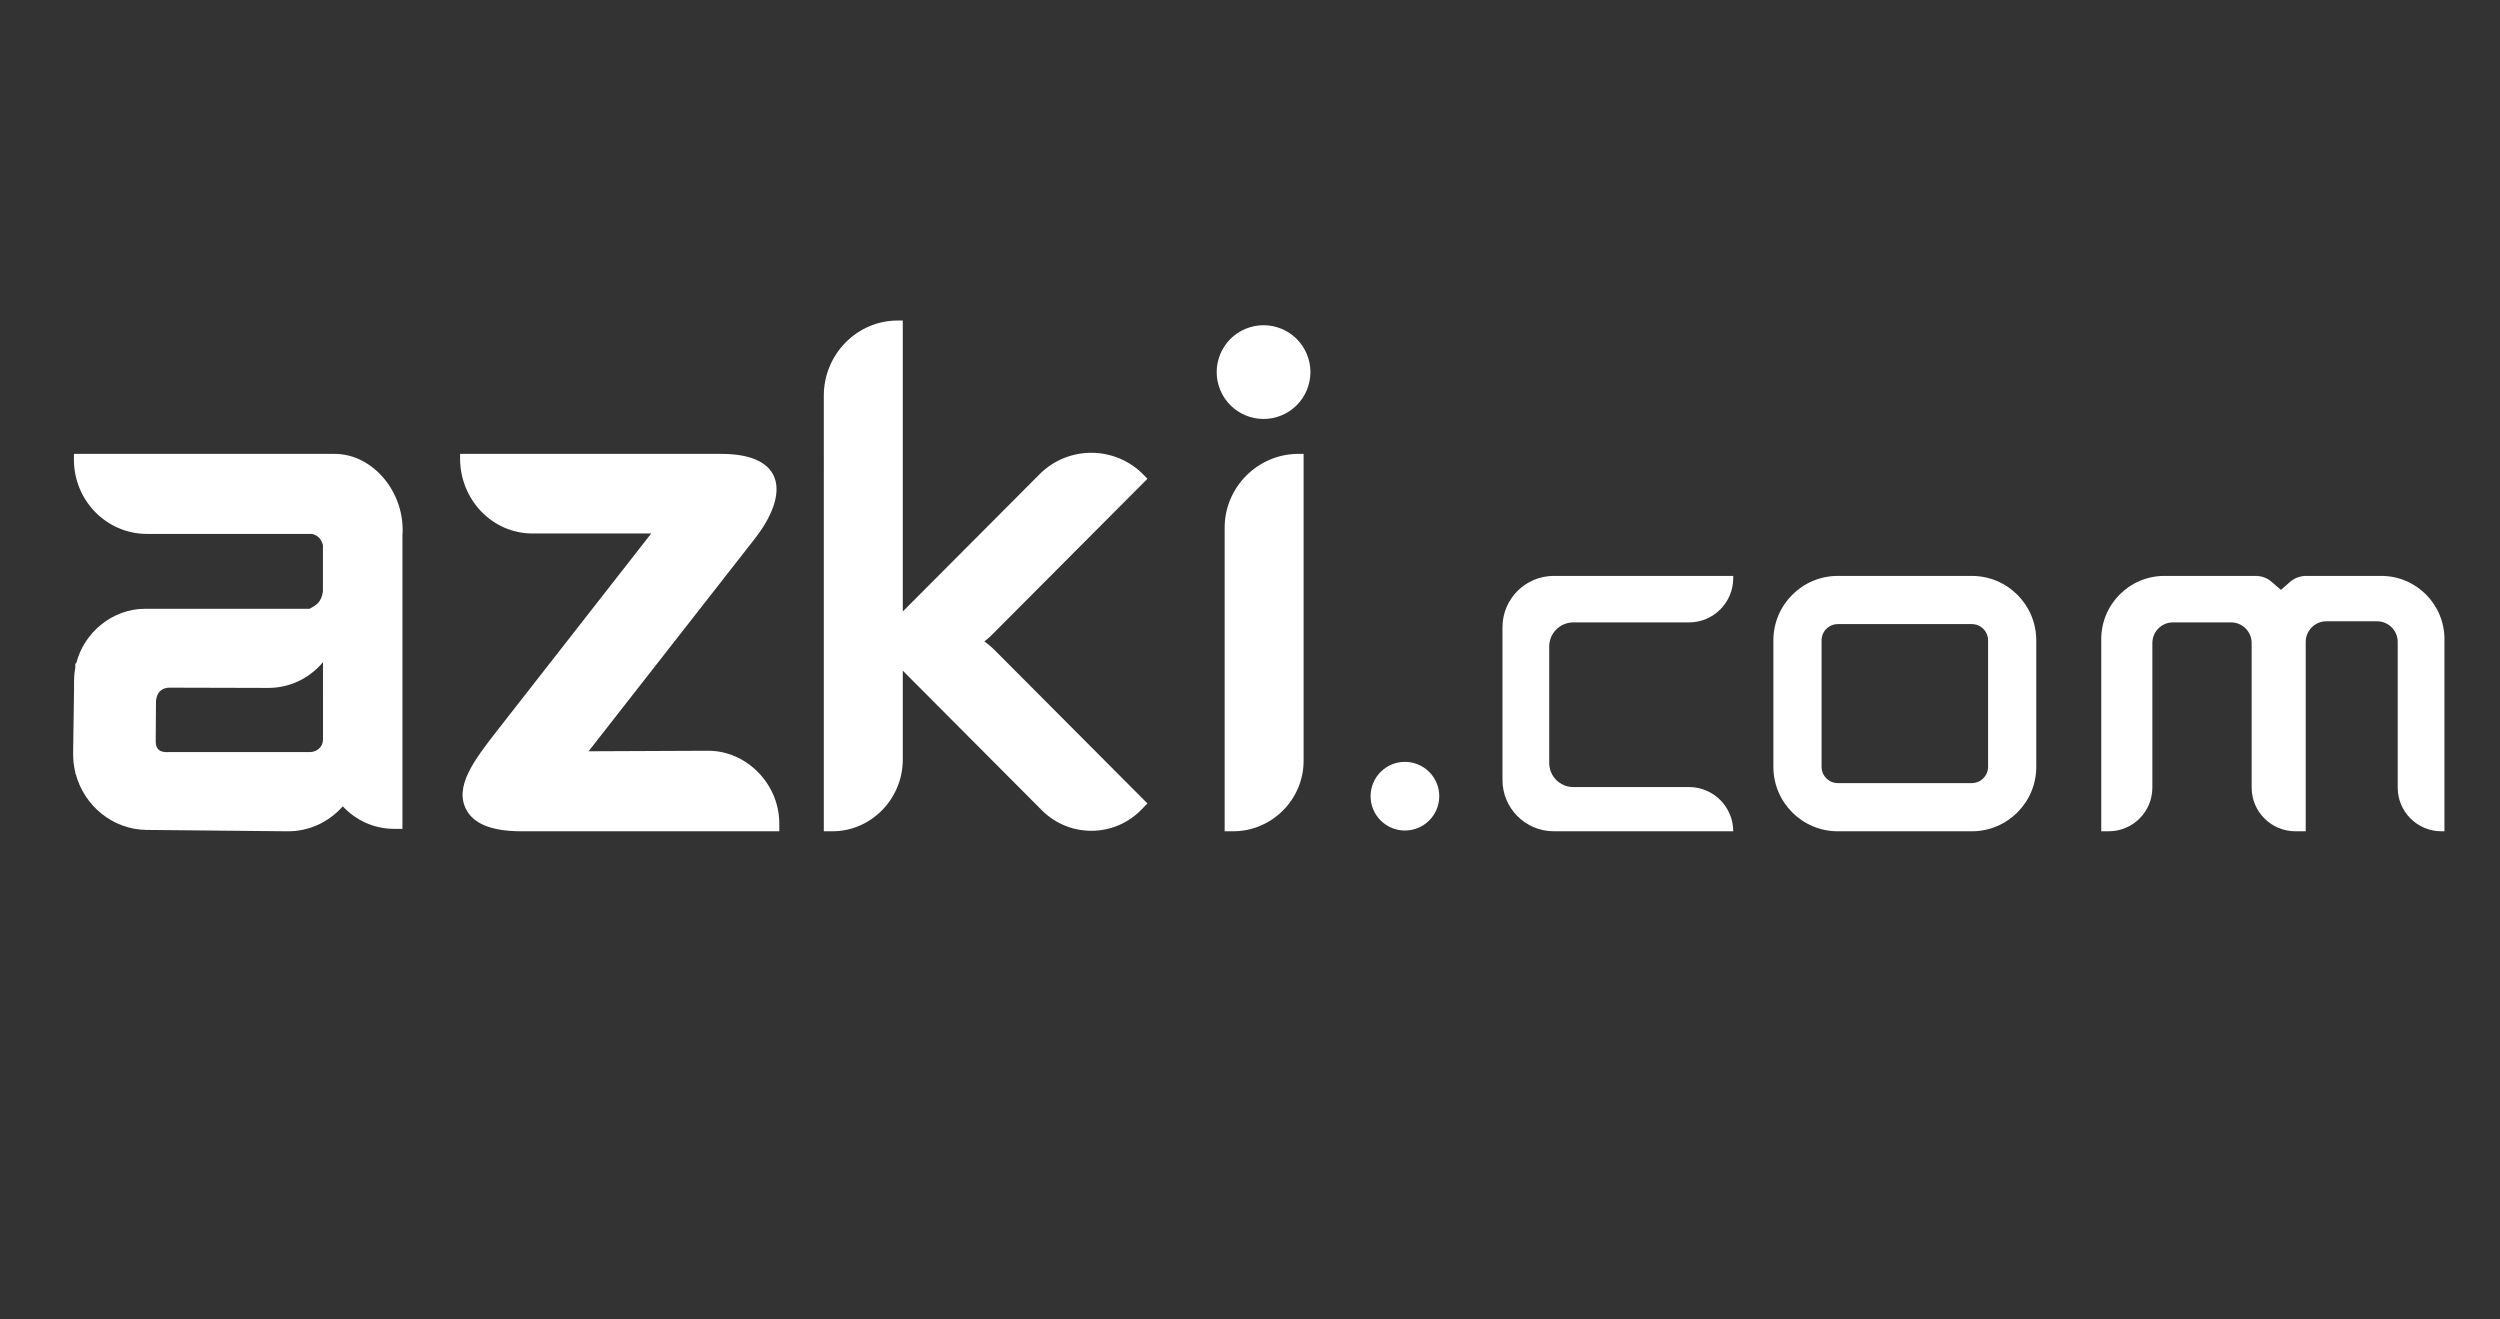 <?xml version="1.0" encoding="utf-8"?>
<!-- Generator: Adobe Illustrator 25.0.1, SVG Export Plug-In . SVG Version: 6.00 Build 0)  -->
<svg version="1.1" id="Layer_1" xmlns="http://www.w3.org/2000/svg" xmlns:xlink="http://www.w3.org/1999/xlink" x="0px" y="0px"
	 viewBox="0 0 1080 570" style="enable-background:new 0 0 1080 570;" xml:space="preserve">
<rect x="0" y="0" width="1080" height="570" fill="#333333" stroke="none"/>
<style type="text/css">
	.st0{fill:#FFFFFF;}
</style>
<g id="XMLID_194_">
	<path id="XMLID_225_" class="st0" d="M560.93,196.07h2.23v132.58c0,16.75-13.71,30.46-30.46,30.46h-3.65V227.95
		C529.06,210.42,543.4,196.07,560.93,196.07z"/>
	<path id="XMLID_208_" class="st0" d="M387.77,138.47h2.23v125.7l59.05-59.26c12.48-12.52,32.76-12.39,45.07,0.3l1.57,1.62
		l-67.15,67.39c-1.05,1.05-2.15,2-3.3,2.87c1.51,1.06,2.96,2.27,4.31,3.62l66.14,66.38l-2.56,2.64
		c-11.77,12.12-31.15,12.25-43.07,0.28l-60.06-60.28v38.42c0,17.03-13.71,30.97-30.46,30.97h-3.65V170.87
		C355.9,153.05,370.24,138.47,387.77,138.47z"/>
	<path id="XMLID_205_" class="st0" d="M31.6,325.8l0.01-2.27l0.38-25.48c-0.01-3.35-0.1-6.36,0.54-9.7v-1.74h0.38
		c3.35-13.37,15.65-23.62,29.78-23.62c23.69,0,47.38,0,71.07,0c3.06-1.74,4.96-2.69,5.75-7.43c0-6.69,0-13.36,0-20.05
		c-0.57-2.11-1.66-4.13-4.74-4.86H63.52c-17.53,0-31.67-14.47-31.59-32.3l0.01-2.27h112.58c17.02,0,30.71,17.22,29.33,35.28v126.7
		h-3.65c-8.69,0-16.56-3.75-22.12-9.74c-5.88,6.7-14.45,10.89-23.94,10.8l-60.78-0.59c-14.66-0.14-27.05-10.46-30.67-24.27h-0.14
		v-0.56C31.91,331.16,31.59,328.52,31.6,325.8L31.6,325.8z M139.53,286.07c-5.83,6.9-14.23,11.14-23.78,11.11l-42.39-0.11
		c-2.3-0.01-5.48,0.91-5.97,5.72l-0.12,17.25c-0.05,5.5,4.05,4.86,6.69,4.86h60.19c2.87-0.19,5.38-2.28,5.38-5.36V286.07z"/>
	
		<ellipse id="XMLID_204_" transform="matrix(0.924 -0.383 0.383 0.924 -20.031 221.093)" class="st0" cx="545.74" cy="160.9" rx="20.24" ry="20.24"/>
	<path id="XMLID_203_" class="st0" d="M214.76,315.64l66.56-85.17H230.1c-17.53,0-31.22-14.63-31.34-32.16l-0.01-2.23h112.94
		c27.22,0,29.72,17,14.33,36.71l-71.76,91.76l51.58-0.22c16.75-0.07,30.7,14.38,30.81,31.13l0.02,3.65l-111.49,0
		c-14.25,0-20.69-4-23.54-8.98C195.92,340.11,204.7,328.52,214.76,315.64z"/>
	<path id="XMLID_202_" class="st0" d="M748.75,248.79h-77.51c-12.24,0-22.17,9.93-22.17,22.17v65.98c0,12.24,9.93,22.17,22.17,22.17
		h77.51l0,0c0-10.55-8.55-19.1-19.1-19.1h-49.98c-5.75,0-10.41-4.66-10.41-10.41v-50.31c0-5.75,4.66-10.41,10.41-10.41h49.98
		c10.55,0,19.1-8.55,19.1-19.1V248.79z"/>
	<g id="XMLID_197_">
		<g id="XMLID_198_">
			<path id="XMLID_199_" class="st0" d="M851.82,269.61c3.87,0,7.03,3.15,7.03,7.03v54.63c0,3.87-3.15,7.03-7.03,7.03h-57.87
				c-3.87,0-7.03-3.15-7.03-7.03v-54.63c0-3.87,3.15-7.03,7.03-7.03H851.82 M851.82,248.79h-57.87c-15.38,0-27.85,12.47-27.85,27.85
				v54.63c0,15.38,12.47,27.85,27.85,27.85h57.87c15.38,0,27.85-12.47,27.85-27.85v-54.63C879.66,261.26,867.2,248.79,851.82,248.79
				L851.82,248.79z"/>
		</g>
	</g>
	<path id="XMLID_196_" class="st0" d="M907.74,276.1v83.01h3.22c10.41,0,18.86-8.44,18.86-18.86v-62.47c0-4.92,3.99-8.91,8.91-8.91
		h25.08c4.92,0,8.91,3.99,8.91,8.91v62.47c0,10.41,8.44,18.86,18.86,18.86h4.49v-81.8c0-4.92,3.99-8.91,8.91-8.91h21.92
		c4.92,0,8.91,3.99,8.91,8.91v62.94c0,10.41,8.44,18.86,18.86,18.86h1.33V276.1c0-15.08-12.23-27.31-27.31-27.31h-32.49
		c-2.52,0-4.96,0.91-6.87,2.57l-3.99,3.48l-3.99-3.48c-1.9-1.66-4.34-2.57-6.87-2.57l-39.43,0
		C919.97,248.79,907.74,261.02,907.74,276.1z"/>
	
		<ellipse id="XMLID_195_" transform="matrix(0.011 -1 1 0.011 256.14 947.281)" class="st0" cx="607.11" cy="344.11" rx="14.83" ry="14.83"/>
</g>
</svg>
